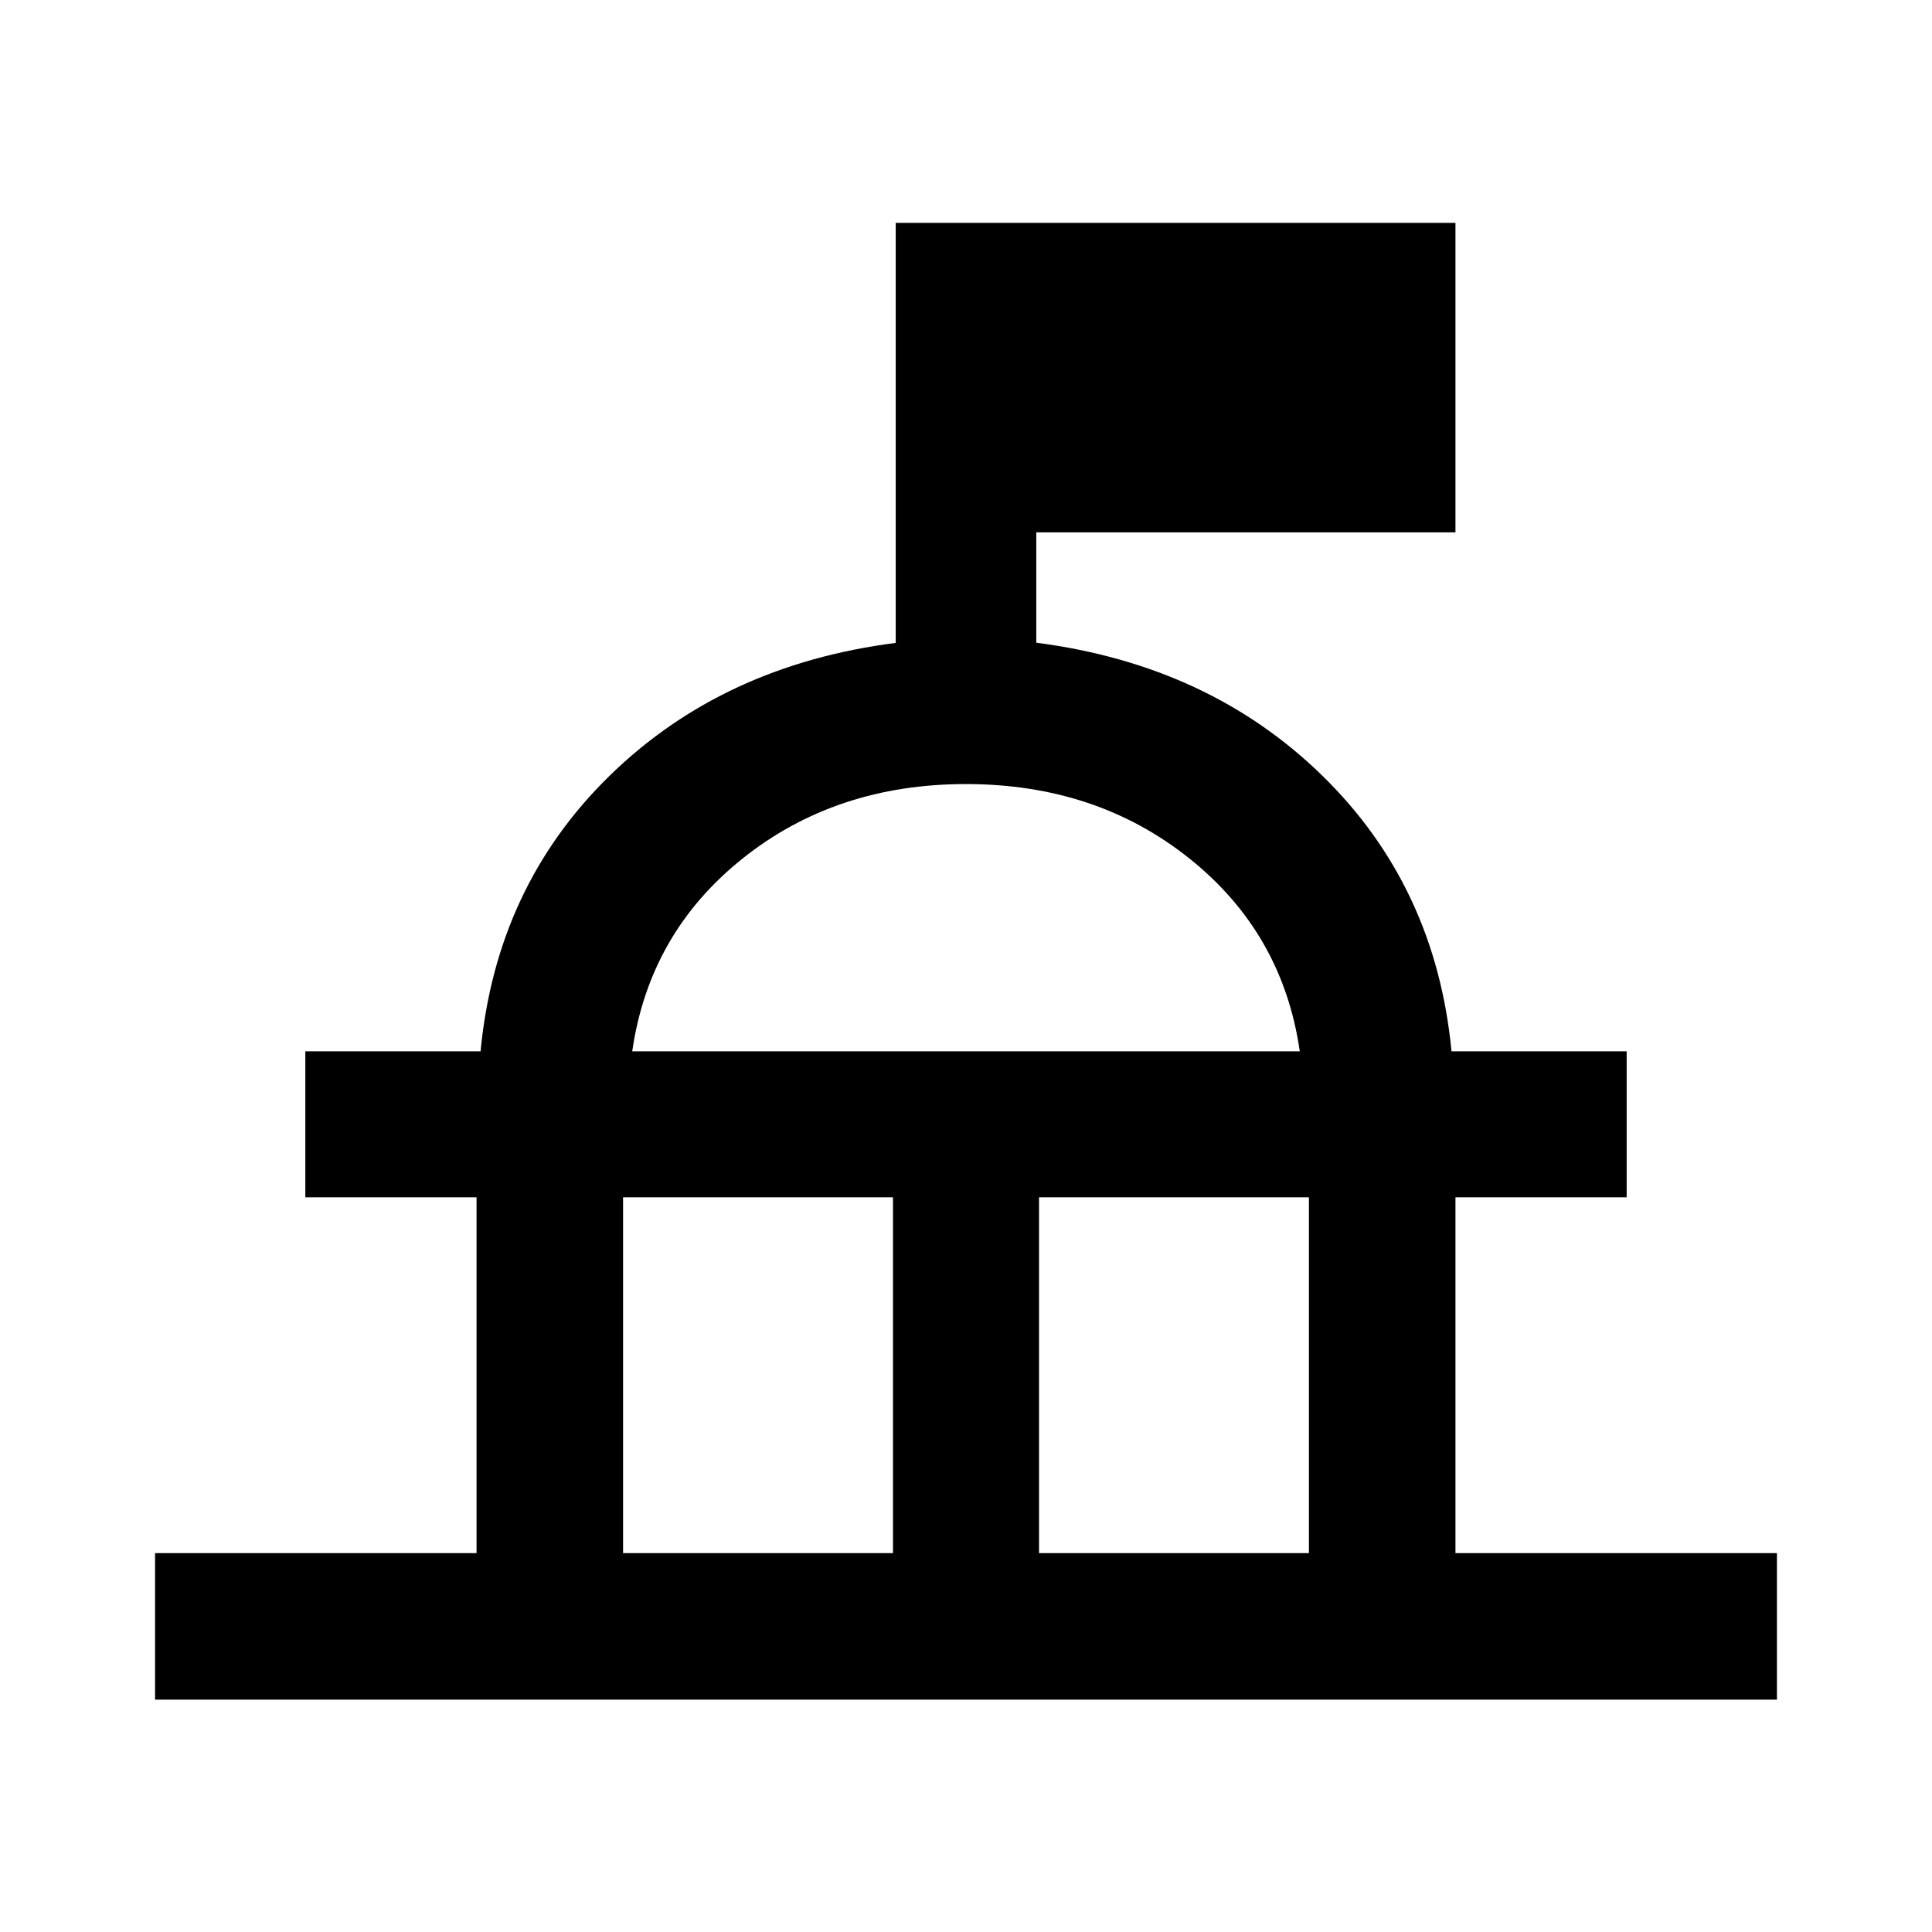 <svg xmlns="http://www.w3.org/2000/svg" height="40" viewBox="0 -960 960 960" width="40"><path d="M77.05-115.456v-72.804h159.74v-176.791h-85.073v-72.565h87.073q7.811-81.877 64.108-136.91 56.298-55.032 142.175-66.018v-208.703H723.21v153.776H514.927v54.836q85.878 11.077 142.175 66.109 56.297 55.033 64.148 136.91h87.033v72.565H723.21v176.791h159.739v72.804H77.051Zm232.544-72.804h134.124v-176.791H309.594v176.791Zm206.688 0h134.124v-176.791H516.282v176.791Zm-202.13-249.356h331.696q-8.478-58.739-54.782-95.765-46.305-37.025-111.048-37.025t-111.066 37.025q-46.322 37.026-54.8 95.765Zm165.848 0Z"/></svg>